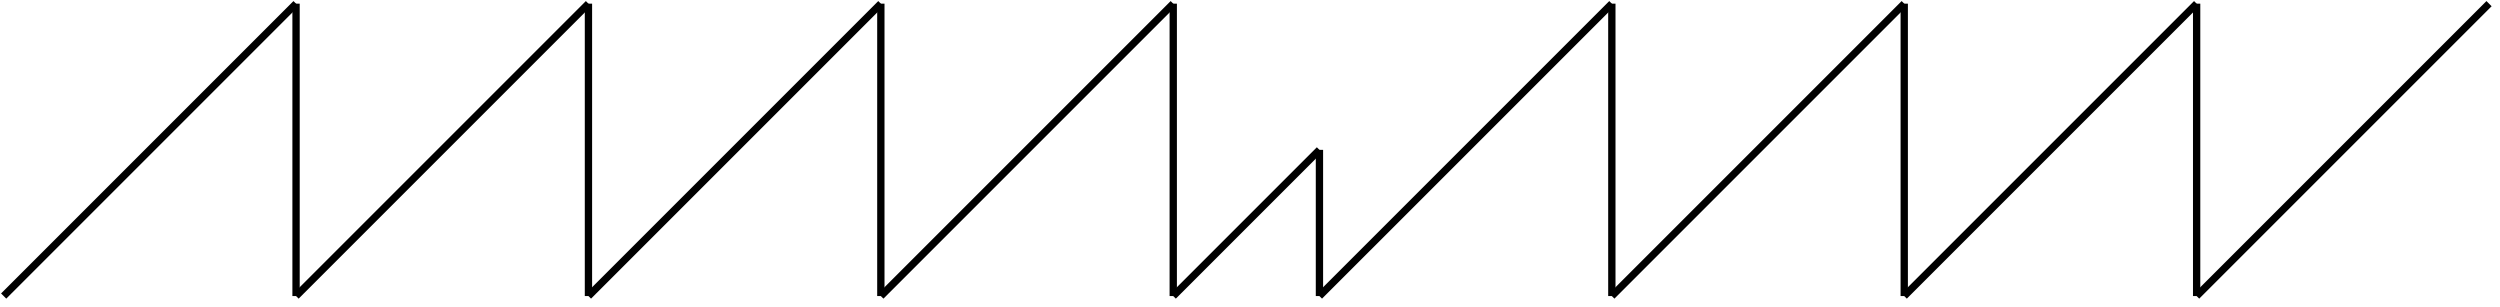 <?xml version="1.0" encoding="UTF-8"?>
<!DOCTYPE svg PUBLIC "-//W3C//DTD SVG 1.1//EN" "http://www.w3.org/Graphics/SVG/1.1/DTD/svg11.dtd">
<svg xmlns="http://www.w3.org/2000/svg" style="background-color: rgb(255, 255, 255);" xmlns:xlink="http://www.w3.org/1999/xlink" version="1.1" width="342px" height="42px" viewBox="-0.5 -0.5 342 42" content="&lt;mxfile host=&quot;www.draw.io&quot; modified=&quot;2019-12-05T21:55:38.231Z&quot; agent=&quot;Mozilla/5.0 (Macintosh; Intel Mac OS X 10.14; rv:71.0) Gecko/20100101 Firefox/71.0&quot; etag=&quot;h7D4lgyASA7aer-0npAs&quot; version=&quot;12.3.7&quot; type=&quot;google&quot; pages=&quot;1&quot;&gt;&lt;diagram id=&quot;YqUI48uXf4iV6AAMsIkf&quot; name=&quot;Page-1&quot;&gt;7ZlbT4MwGIZ/DZcmtDhWL91Bl5gZk114aRqoUAN0dmUb/no7aTlqgglKaLha+/J9PbxPkzVfLWcZn+853odb5pPIgrZ/tpyVBSEAyJU/FyXLlfkc5ULAqa+CSmFHP4gSbaWm1CeHWqBgLBJ0Xxc9liTEEzUNc85O9bBXFtVn3eOAtISdh6O2+kx9EeYqmtmlviE0CPXMwFZfYqyDlXAIsc9OFclZW86SMybyVnxekuhinvYlz7v74WuxME4S0SWBvaDVwxsNt5sFf0xSRMTy/UqNcsRRqjasFisy7QBJ/NuLkbKXsESKi1DEkewB2cyjid8ysVwVKPYqDwlhMRE8kyGn0k1tZlgxUmucRFjQY314rKAGxXDFDE+MyomhrY4bsusZB5Zyj6igqlk6Tx3ca5WX1bt6GIF5QERrGNmo7LGUvkj8ggo0lcr37o4TkjNB6gIJDQrp2nBIyARIswlSF0gADkrJNZxS096RYppPmLphcgfFhEzH5BqB6WbC1A1T4z/O/V9MulpgLqe+7hADczK23tAzJzjsJQJAwzk1/R0rJ9OLEL1xGvYaAUyvQzT9HSsn00sRfXFy7GE5mV6MaPo7Vk6mVyN64/RXbxmyWz4x5uHlQ62z/gQ=&lt;/diagram&gt;&lt;/mxfile&gt;"><defs/><g><path d="M 0 40 L 40 0" fill="none" stroke="#000000" stroke-miterlimit="10" pointer-events="stroke"/><path d="M 40 40 L 40 0" fill="none" stroke="#000000" stroke-miterlimit="10" pointer-events="stroke"/><path d="M 40 40 L 80 0" fill="none" stroke="#000000" stroke-miterlimit="10" pointer-events="stroke"/><path d="M 80 40 L 80 0" fill="none" stroke="#000000" stroke-miterlimit="10" pointer-events="stroke"/><path d="M 80 40 L 120 0" fill="none" stroke="#000000" stroke-miterlimit="10" pointer-events="stroke"/><path d="M 120 40 L 120 0" fill="none" stroke="#000000" stroke-miterlimit="10" pointer-events="stroke"/><path d="M 120 40 L 160 0" fill="none" stroke="#000000" stroke-miterlimit="10" pointer-events="stroke"/><path d="M 160 40 L 160 0" fill="none" stroke="#000000" stroke-miterlimit="10" pointer-events="stroke"/><path d="M 160 40 L 180 20" fill="none" stroke="#000000" stroke-miterlimit="10" pointer-events="stroke"/><path d="M 180 40 L 180 20" fill="none" stroke="#000000" stroke-miterlimit="10" pointer-events="stroke"/><path d="M 180 40 L 220 0" fill="none" stroke="#000000" stroke-miterlimit="10" pointer-events="stroke"/><path d="M 220 40 L 220 0" fill="none" stroke="#000000" stroke-miterlimit="10" pointer-events="stroke"/><path d="M 220 40 L 260 0" fill="none" stroke="#000000" stroke-miterlimit="10" pointer-events="stroke"/><path d="M 260 40 L 260 0" fill="none" stroke="#000000" stroke-miterlimit="10" pointer-events="stroke"/><path d="M 260 40 L 300 0" fill="none" stroke="#000000" stroke-miterlimit="10" pointer-events="stroke"/><path d="M 300 40 L 300 0" fill="none" stroke="#000000" stroke-miterlimit="10" pointer-events="stroke"/><path d="M 300 40 L 340 0" fill="none" stroke="#000000" stroke-miterlimit="10" pointer-events="stroke"/></g></svg>